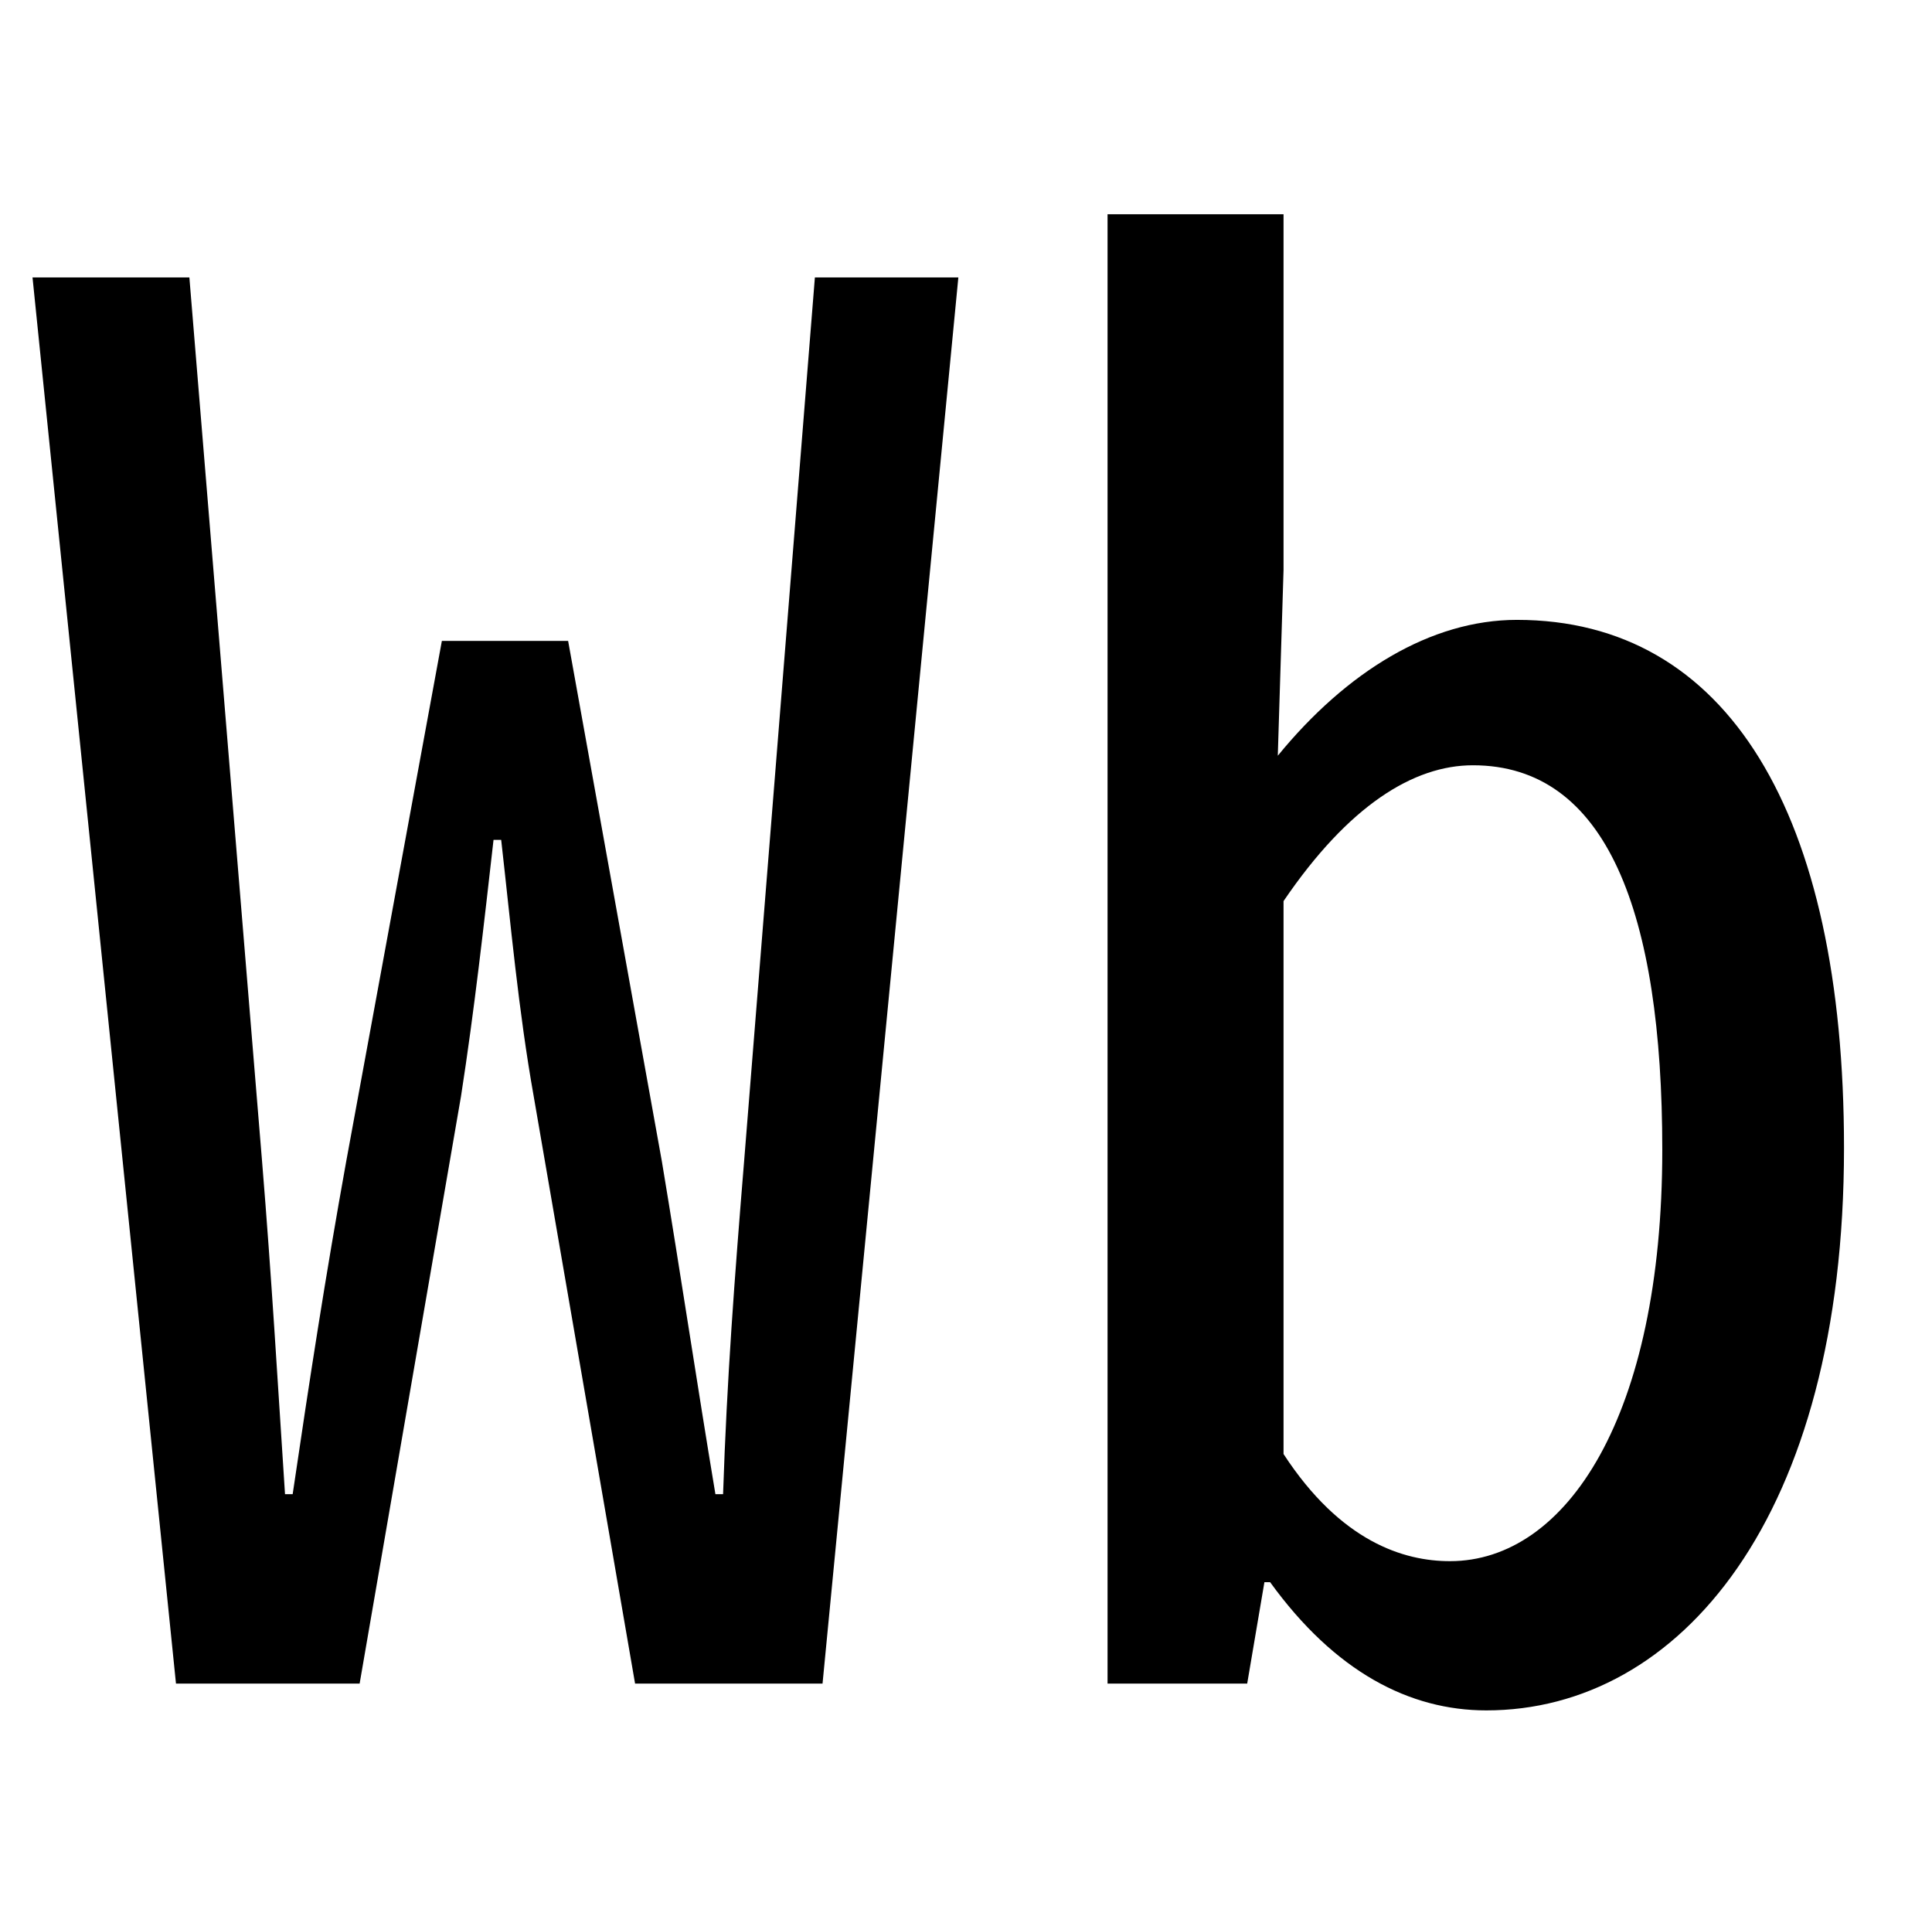 <?xml version="1.0" standalone="no"?>
<!DOCTYPE svg PUBLIC "-//W3C//DTD SVG 1.1//EN" "http://www.w3.org/Graphics/SVG/1.1/DTD/svg11.dtd" >
<svg xmlns="http://www.w3.org/2000/svg" xmlns:xlink="http://www.w3.org/1999/xlink" version="1.1" viewBox="-10 0 1010 1000">
   <path fill="currentColor"
d="M82 880l-75 -735h82l38 462c5 61 8 113 12 174h4c9 -61 17 -113 28 -174l50 -272h66l49 272c10 60 18 114 28 174h4c2 -60 6 -113 11 -174l37 -462h75l-71 735h-98l-53 -307c-8 -45 -12 -90 -17 -134h-4c-5 44 -10 89 -17 134l-53 307h-96zM767 894
c-40 0 -79 -20 -113 -67h-3l-9 53h-73v-768h92v186l-3 97c36 -44 80 -71 125 -71c110 0 171 101 171 276c0 193 -86 294 -187 294zM748 816c61 0 111 -76 111 -215c0 -124 -29 -201 -99 -201c-31 0 -65 21 -99 71v289c30 46 63 56 87 56z" />
</svg>
